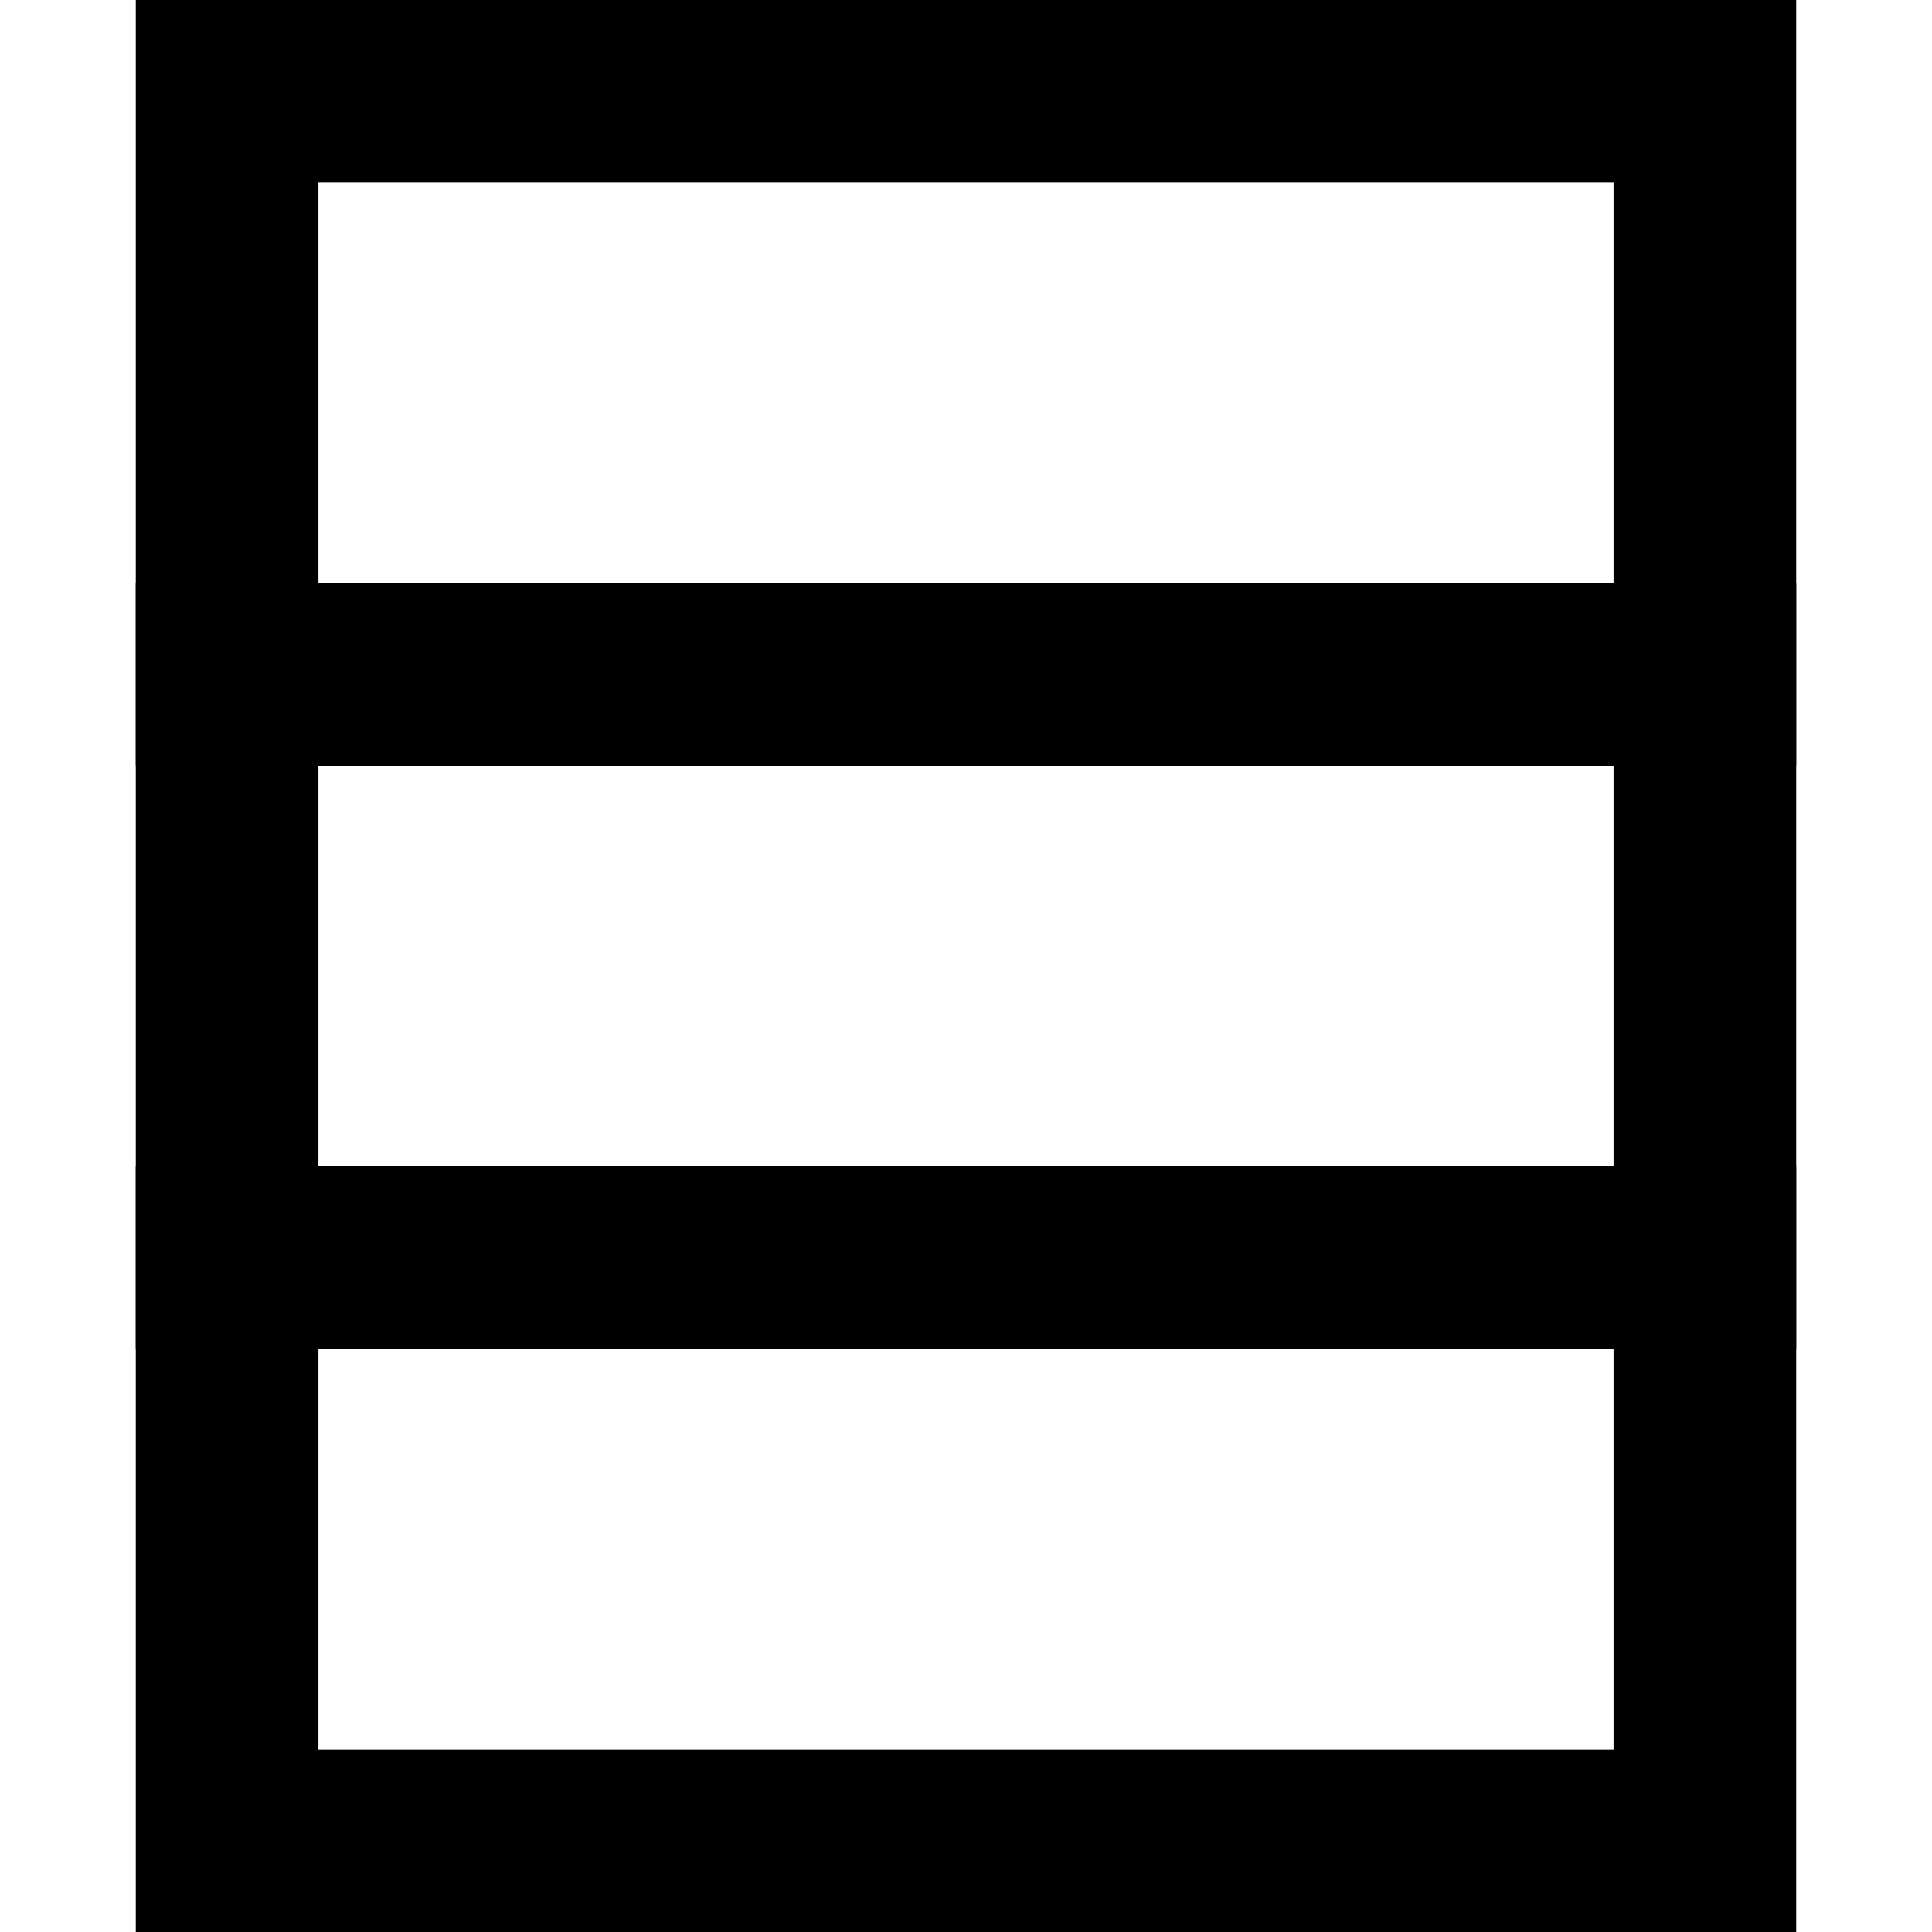 <?xml version="1.0" encoding="UTF-8" standalone="no"?>
<!-- Created with Inkscape (http://www.inkscape.org/) -->

<svg
   width="153.916mm"
   height="153.916mm"
   viewBox="0 0 153.916 153.916"
   version="1.1"
   id="svg1"
   xml:space="preserve"
   xmlns="http://www.w3.org/2000/svg"
   xmlns:svg="http://www.w3.org/2000/svg"><defs
     id="defs1" /><g
     id="layer1"
     style="display:inline"><g
       id="g204-8"
       transform="translate(-2583.443,-1504.604)"
       style="display:inline"><path
         style="fill:none;fill-opacity:1;stroke:#000000;stroke-width:14.552;stroke-linecap:square;stroke-linejoin:miter;stroke-dasharray:none;stroke-opacity:1"
         d="m 2601.537,1511.88 h 117.727 v 46.455 h -117.727 z"
         id="path204-1" /><path
         style="display:inline;fill:none;fill-opacity:1;stroke:#000000;stroke-width:14.552;stroke-linecap:square;stroke-linejoin:miter;stroke-dasharray:none;stroke-opacity:1"
         d="m 2601.537,1558.335 h 117.727 v 46.455 h -117.727 z"
         id="path204-8-6" /><path
         style="display:inline;fill:none;fill-opacity:1;stroke:#000000;stroke-width:14.552;stroke-linecap:square;stroke-linejoin:miter;stroke-dasharray:none;stroke-opacity:1"
         d="m 2601.537,1604.79 h 117.727 v 46.455 h -117.727 z"
         id="path204-7-4" /></g></g></svg>
